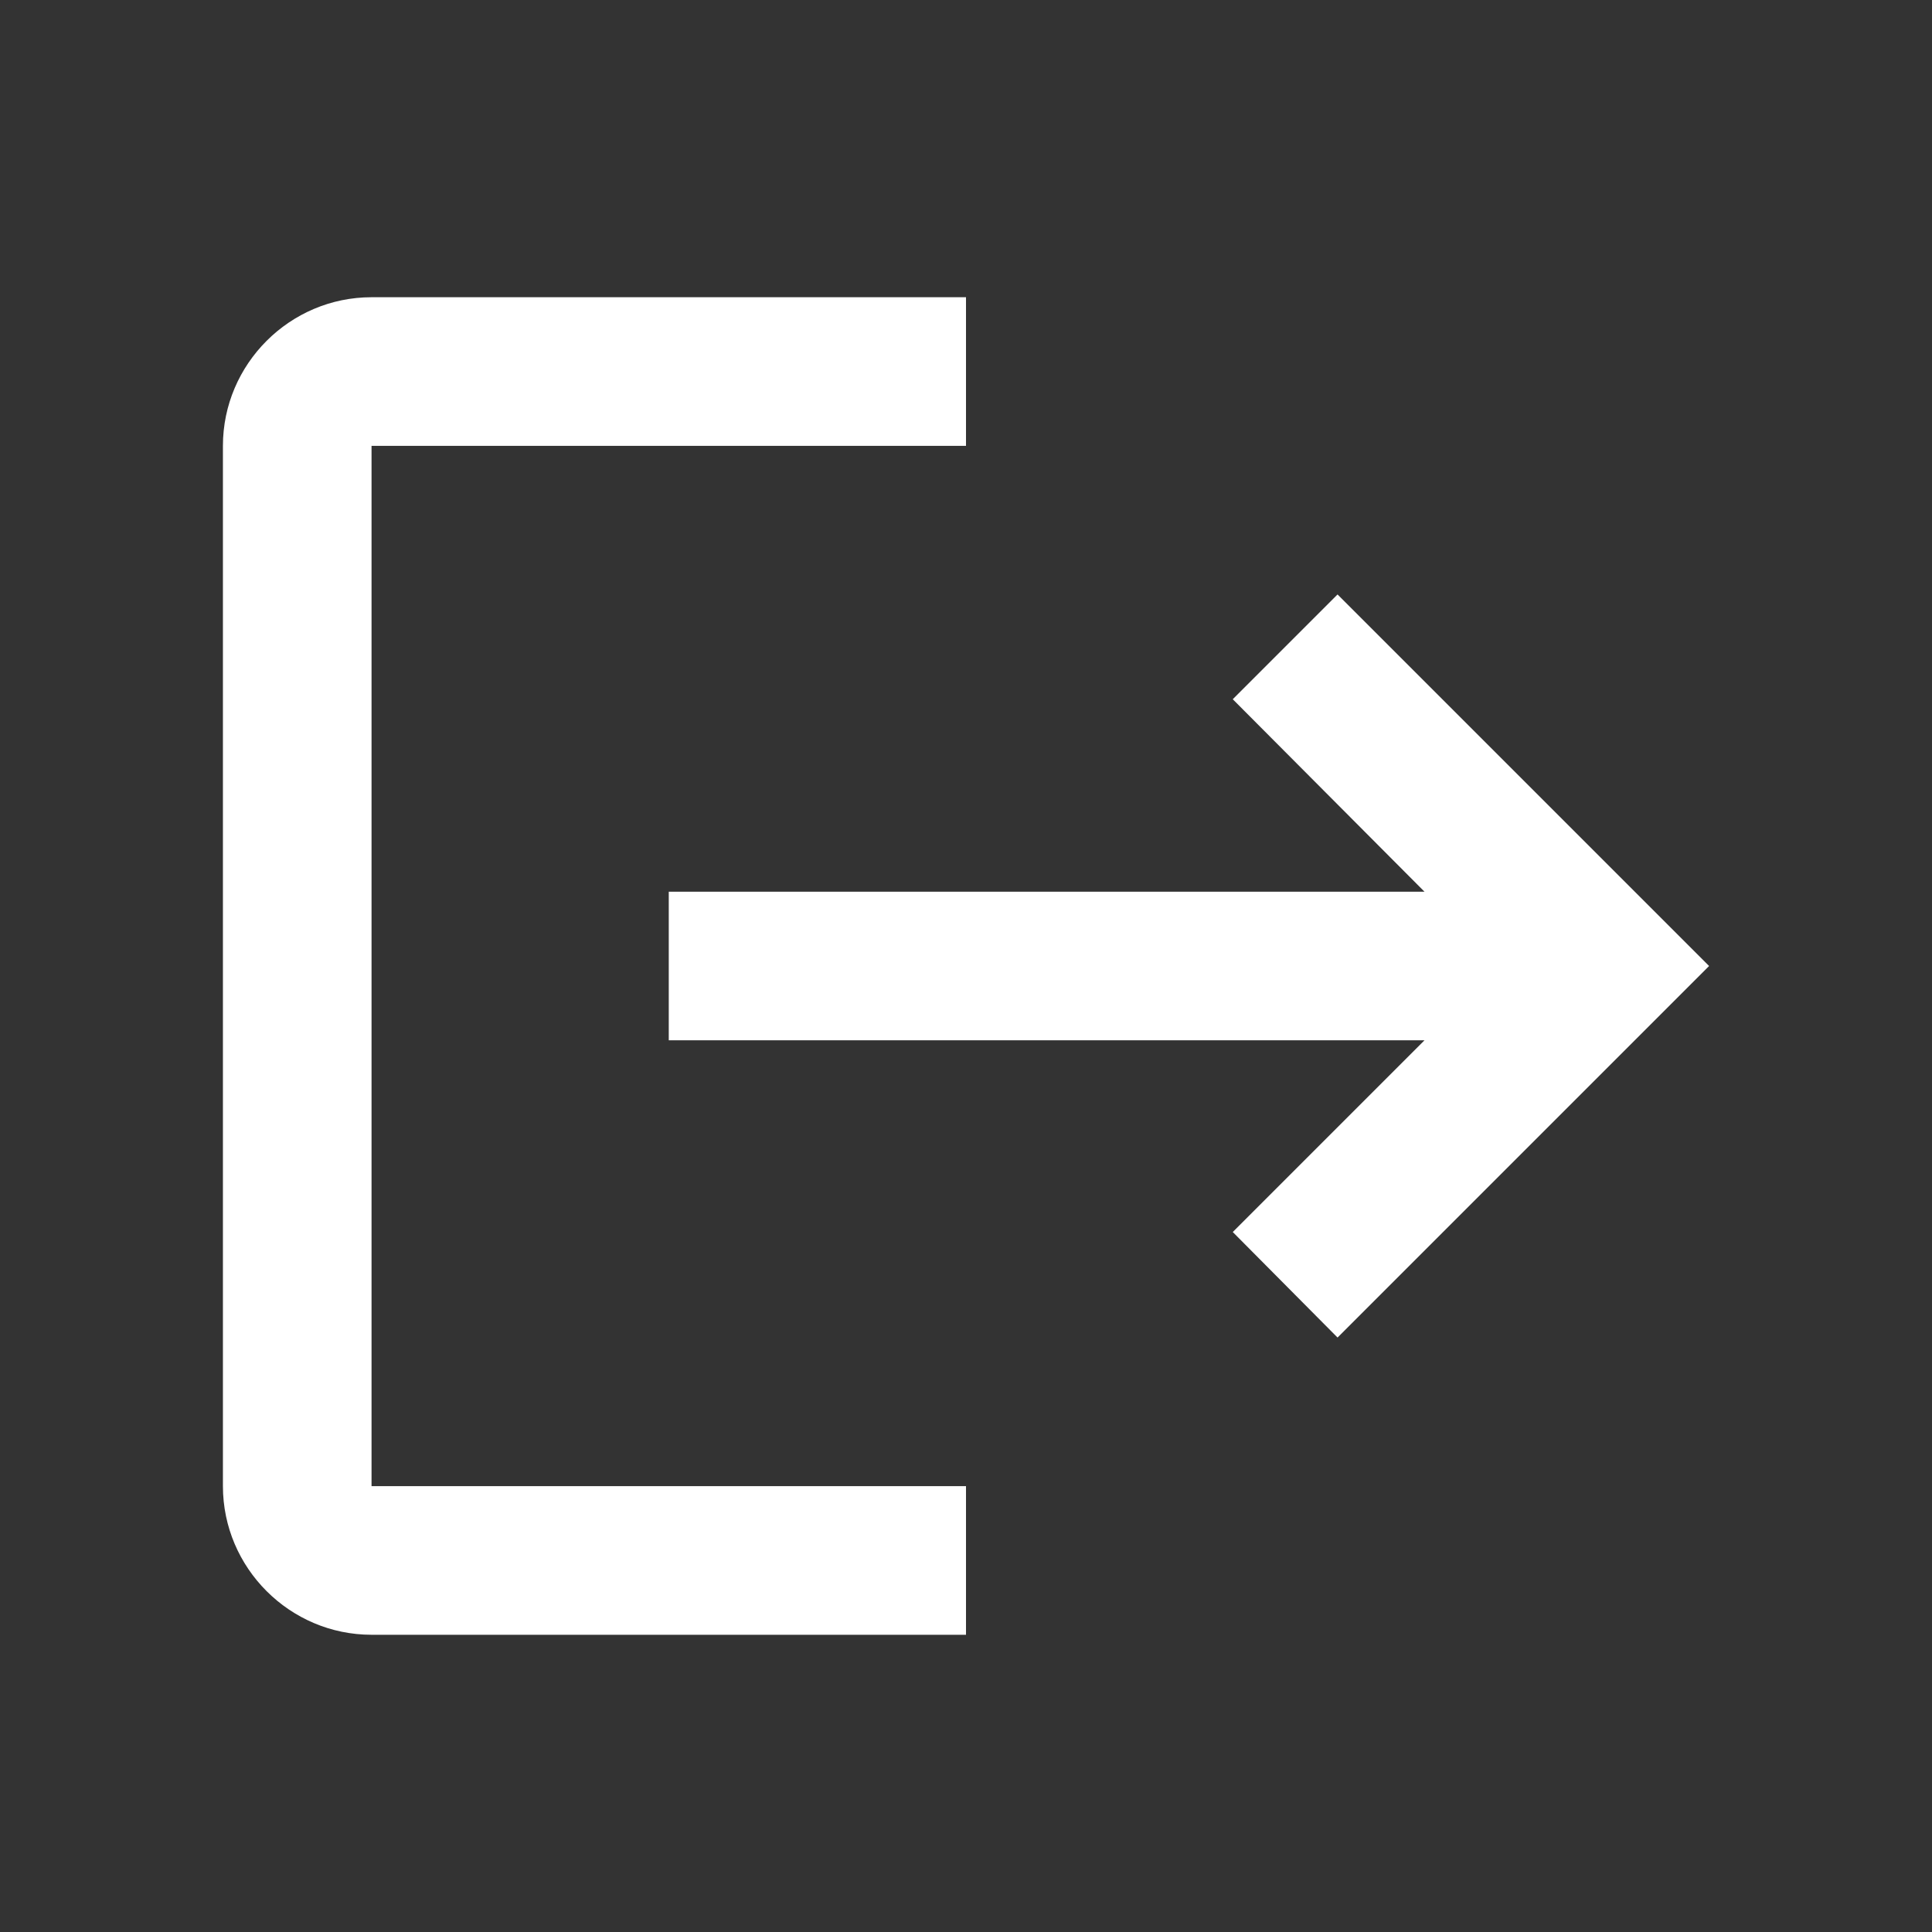 <svg width="26" height="26" viewBox="0 0 26 26" fill="none" xmlns="http://www.w3.org/2000/svg">
<rect x="0" y="0" width="26" height="26" fill="#333333" stroke="none"/>
<path d="M18 8L16.59 9.41L19.17 12H9V14H19.17L16.59 16.58L18 18L23 13M5 6H13V4H5C3.9 4 3 4.9 3 6V20C3 21.1 3.9 22 5 22H13V20H5V6Z" fill="white"/>
</svg>

